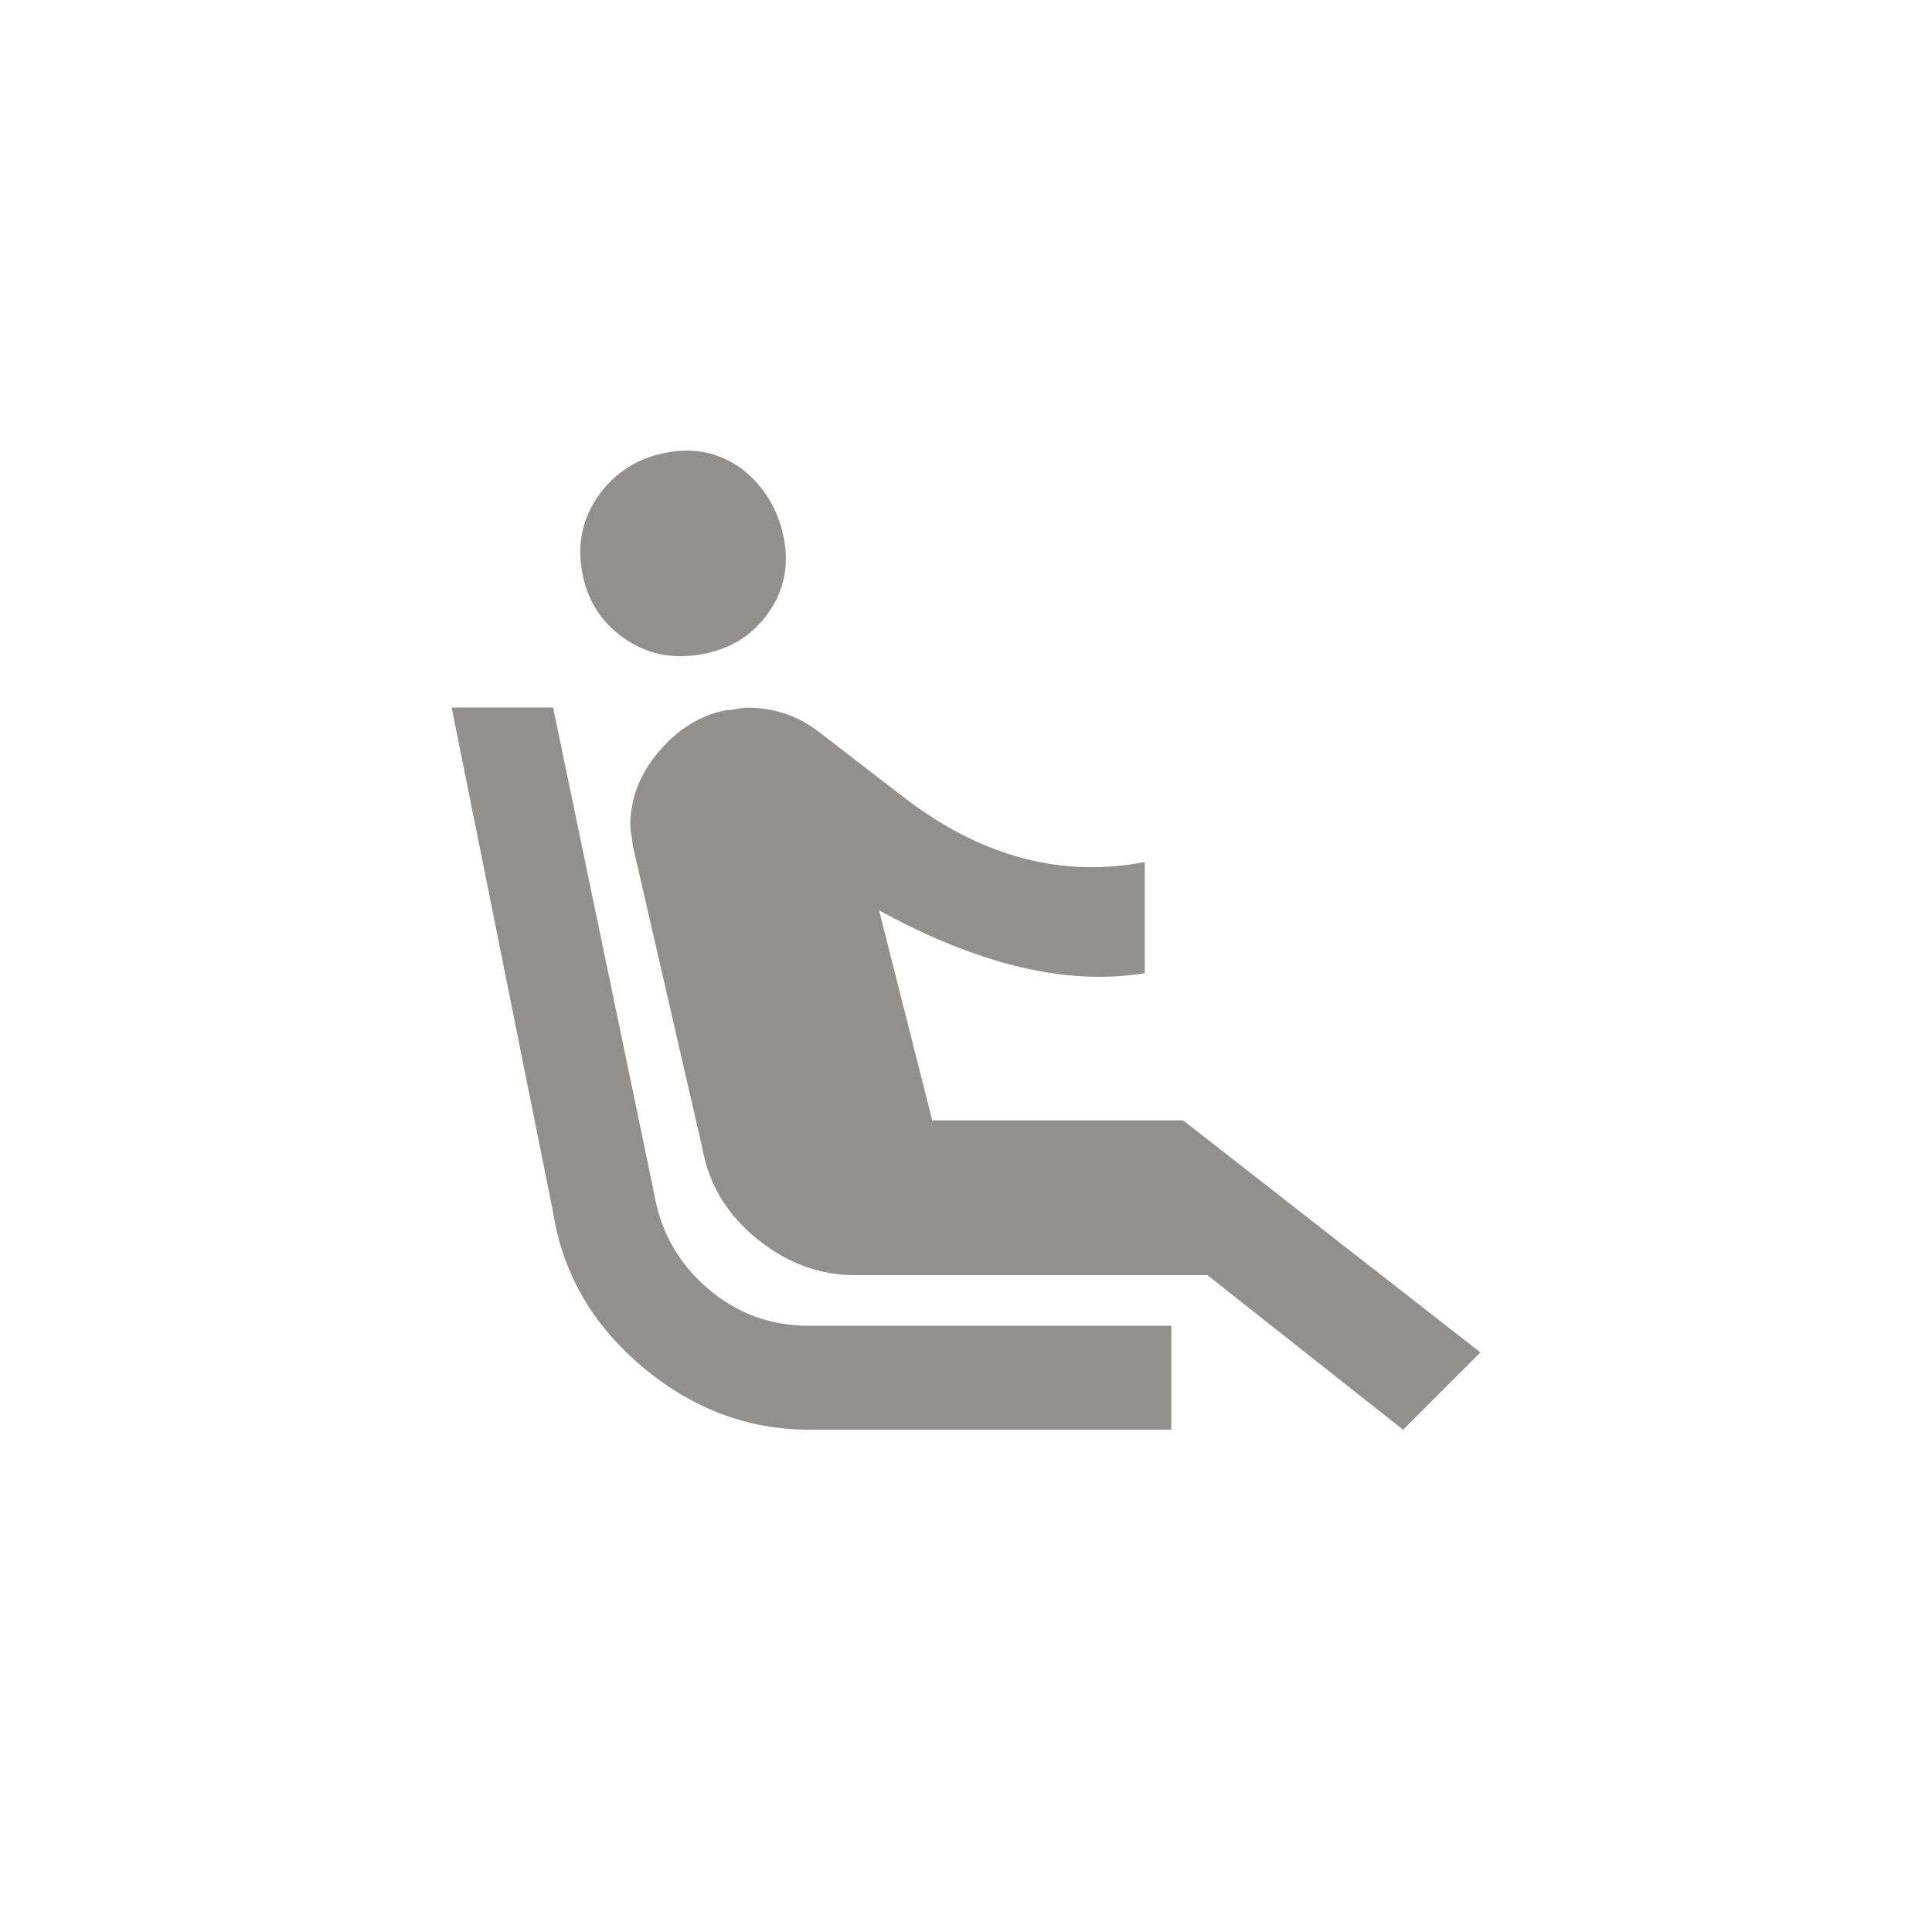 <!-- Generated by IcoMoon.io -->
<svg version="1.1" xmlns="http://www.w3.org/2000/svg" width="40" height="40" viewBox="0 0 40 40">
<title>mt-airline_seat_recline_extra</title>
<path fill="#91908d" d="M24.5 23.2l6.149 4.8-1.6 1.6-4.051-3.2h-7.3q-1.1 0-2.025-0.751t-1.125-1.849l-1.449-6.3q0-0.051-0.025-0.2t-0.025-0.2q0-0.849 0.6-1.549t1.4-0.851h0.051q0.049 0 0.175-0.025t0.175-0.025q0.849 0 1.5 0.5l1.751 1.349q2.4 1.849 5 1.349v2.3q-2.4 0.4-5.5-1.3l1.1 4.349h5.2zM24.251 27.449v2.151h-7.5q-1.9 0-3.449-1.3t-1.851-3.2l-2.1-10.451h2.1l2.1 10.1q0.2 1.149 1.1 1.925t2.1 0.775h7.5zM12.9 13.2q-0.7-0.5-0.851-1.375t0.351-1.575 1.375-0.875 1.575 0.325q0.7 0.549 0.875 1.425t-0.325 1.575-1.4 0.851-1.6-0.351z"></path>
</svg>

